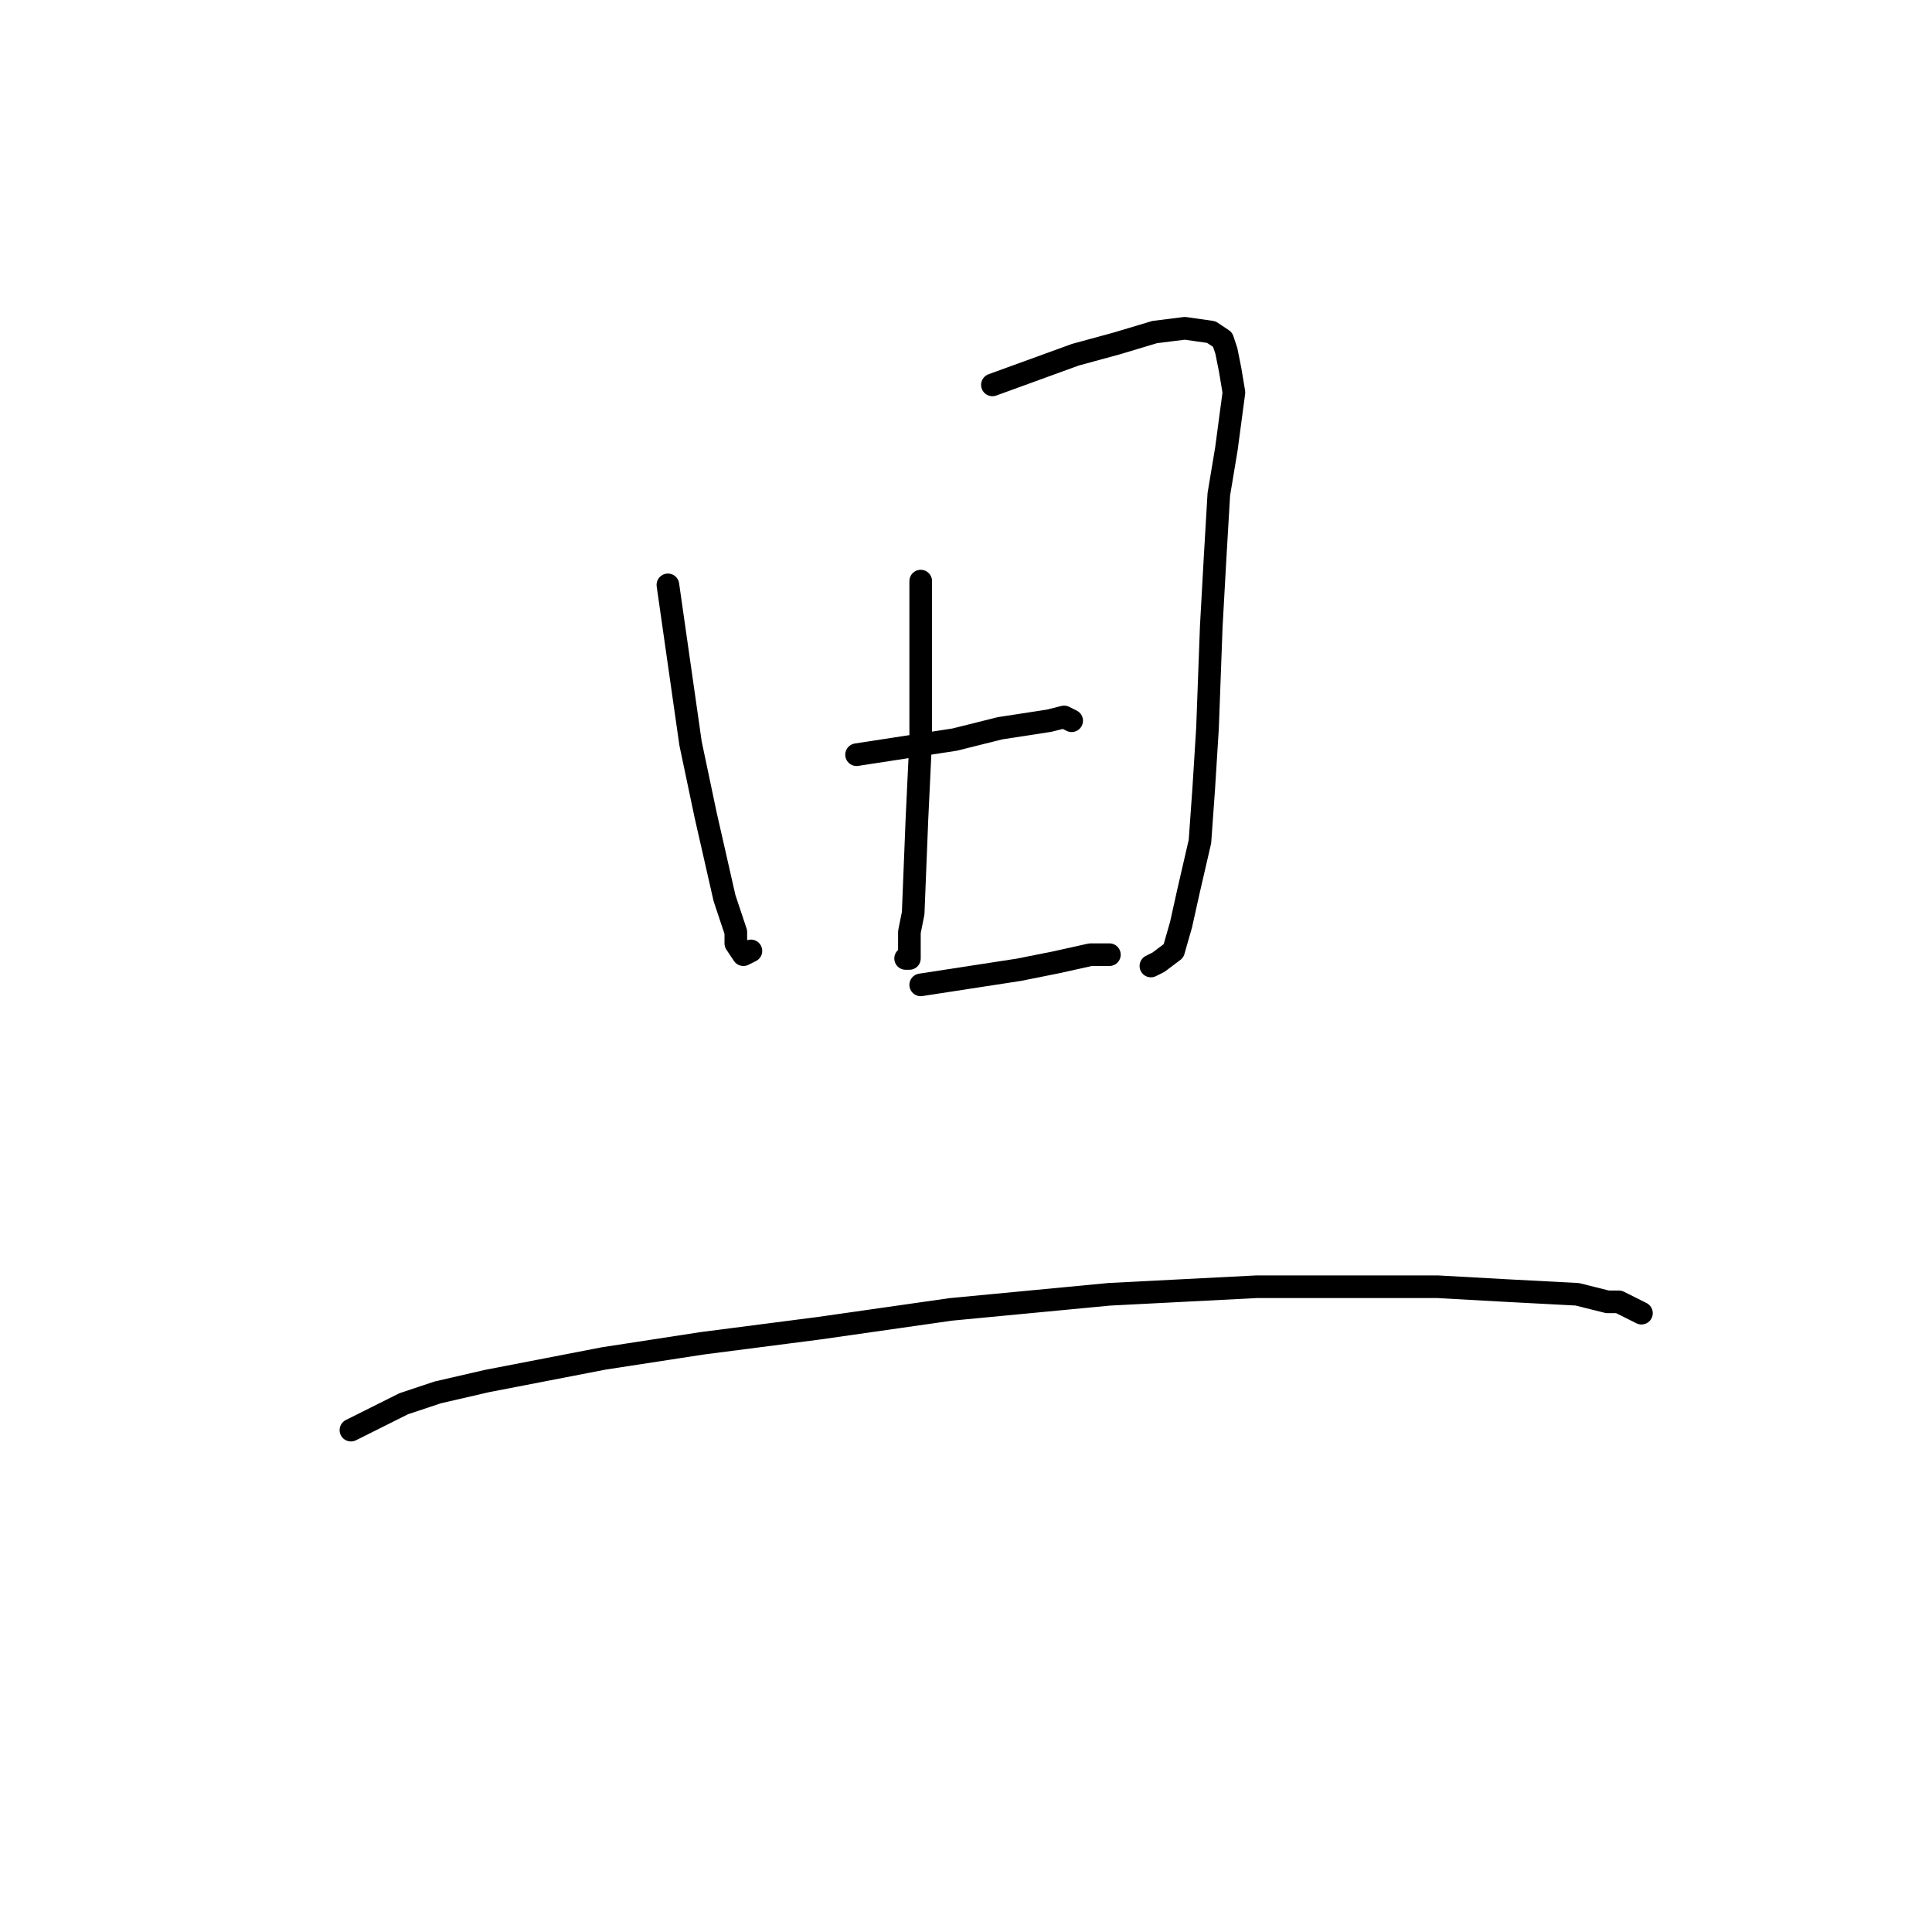 <?xml version="1.0" standalone="no"?>
    <svg width="256" height="256" xmlns="http://www.w3.org/2000/svg" version="1.1">
    <polyline stroke="black" stroke-width="3" stroke-linecap="round" fill="transparent" stroke-linejoin="round" points="88.5 77.5 90 88 91.5 98.5 93.5 108 96 119 97.5 123.5 97.5 125 98.5 126.5 99.5 126 99.5 126 " />
        <polyline stroke="black" stroke-width="3" stroke-linecap="round" fill="transparent" stroke-linejoin="round" points="131.5 51 137 49 142.5 47 148 45.5 153 44 157 43.5 160.5 44 162 45 162.5 46.5 163 49 163.5 52 162.5 59.5 161.5 65.5 161 74 160.5 83 160 96.5 159.5 104.5 159 111.5 157.5 118 156.5 122.5 155.5 126 153.5 127.5 152.5 128 152.5 128 " />
        <polyline stroke="black" stroke-width="3" stroke-linecap="round" fill="transparent" stroke-linejoin="round" points="122 77 122 87.5 122 98 121.5 108.5 121 121 120.5 123.5 120.5 127 120 127 120 127 " />
        <polyline stroke="black" stroke-width="3" stroke-linecap="round" fill="transparent" stroke-linejoin="round" points="113.5 100 120 99 126.5 98 132.5 96.5 139 95.5 141 95 142 95.5 142 95.5 " />
        <polyline stroke="black" stroke-width="3" stroke-linecap="round" fill="transparent" stroke-linejoin="round" points="122 130.5 128.5 129.5 135 128.5 140 127.5 144.5 126.5 147 126.5 147 126.5 " />
        <polyline stroke="black" stroke-width="3" stroke-linecap="round" fill="transparent" stroke-linejoin="round" points="46.5 189.5 48.5 188.5 50.5 187.5 53.5 186 58 184.5 64.5 183 80 180 93 178 108.5 176 126 173.5 147 171.5 166.5 170.5 179 170.5 190.5 170.5 199.5 171 209 171.5 213 172.5 214.5 172.5 216.5 173.5 217.5 174 217.5 174 " />
        </svg>